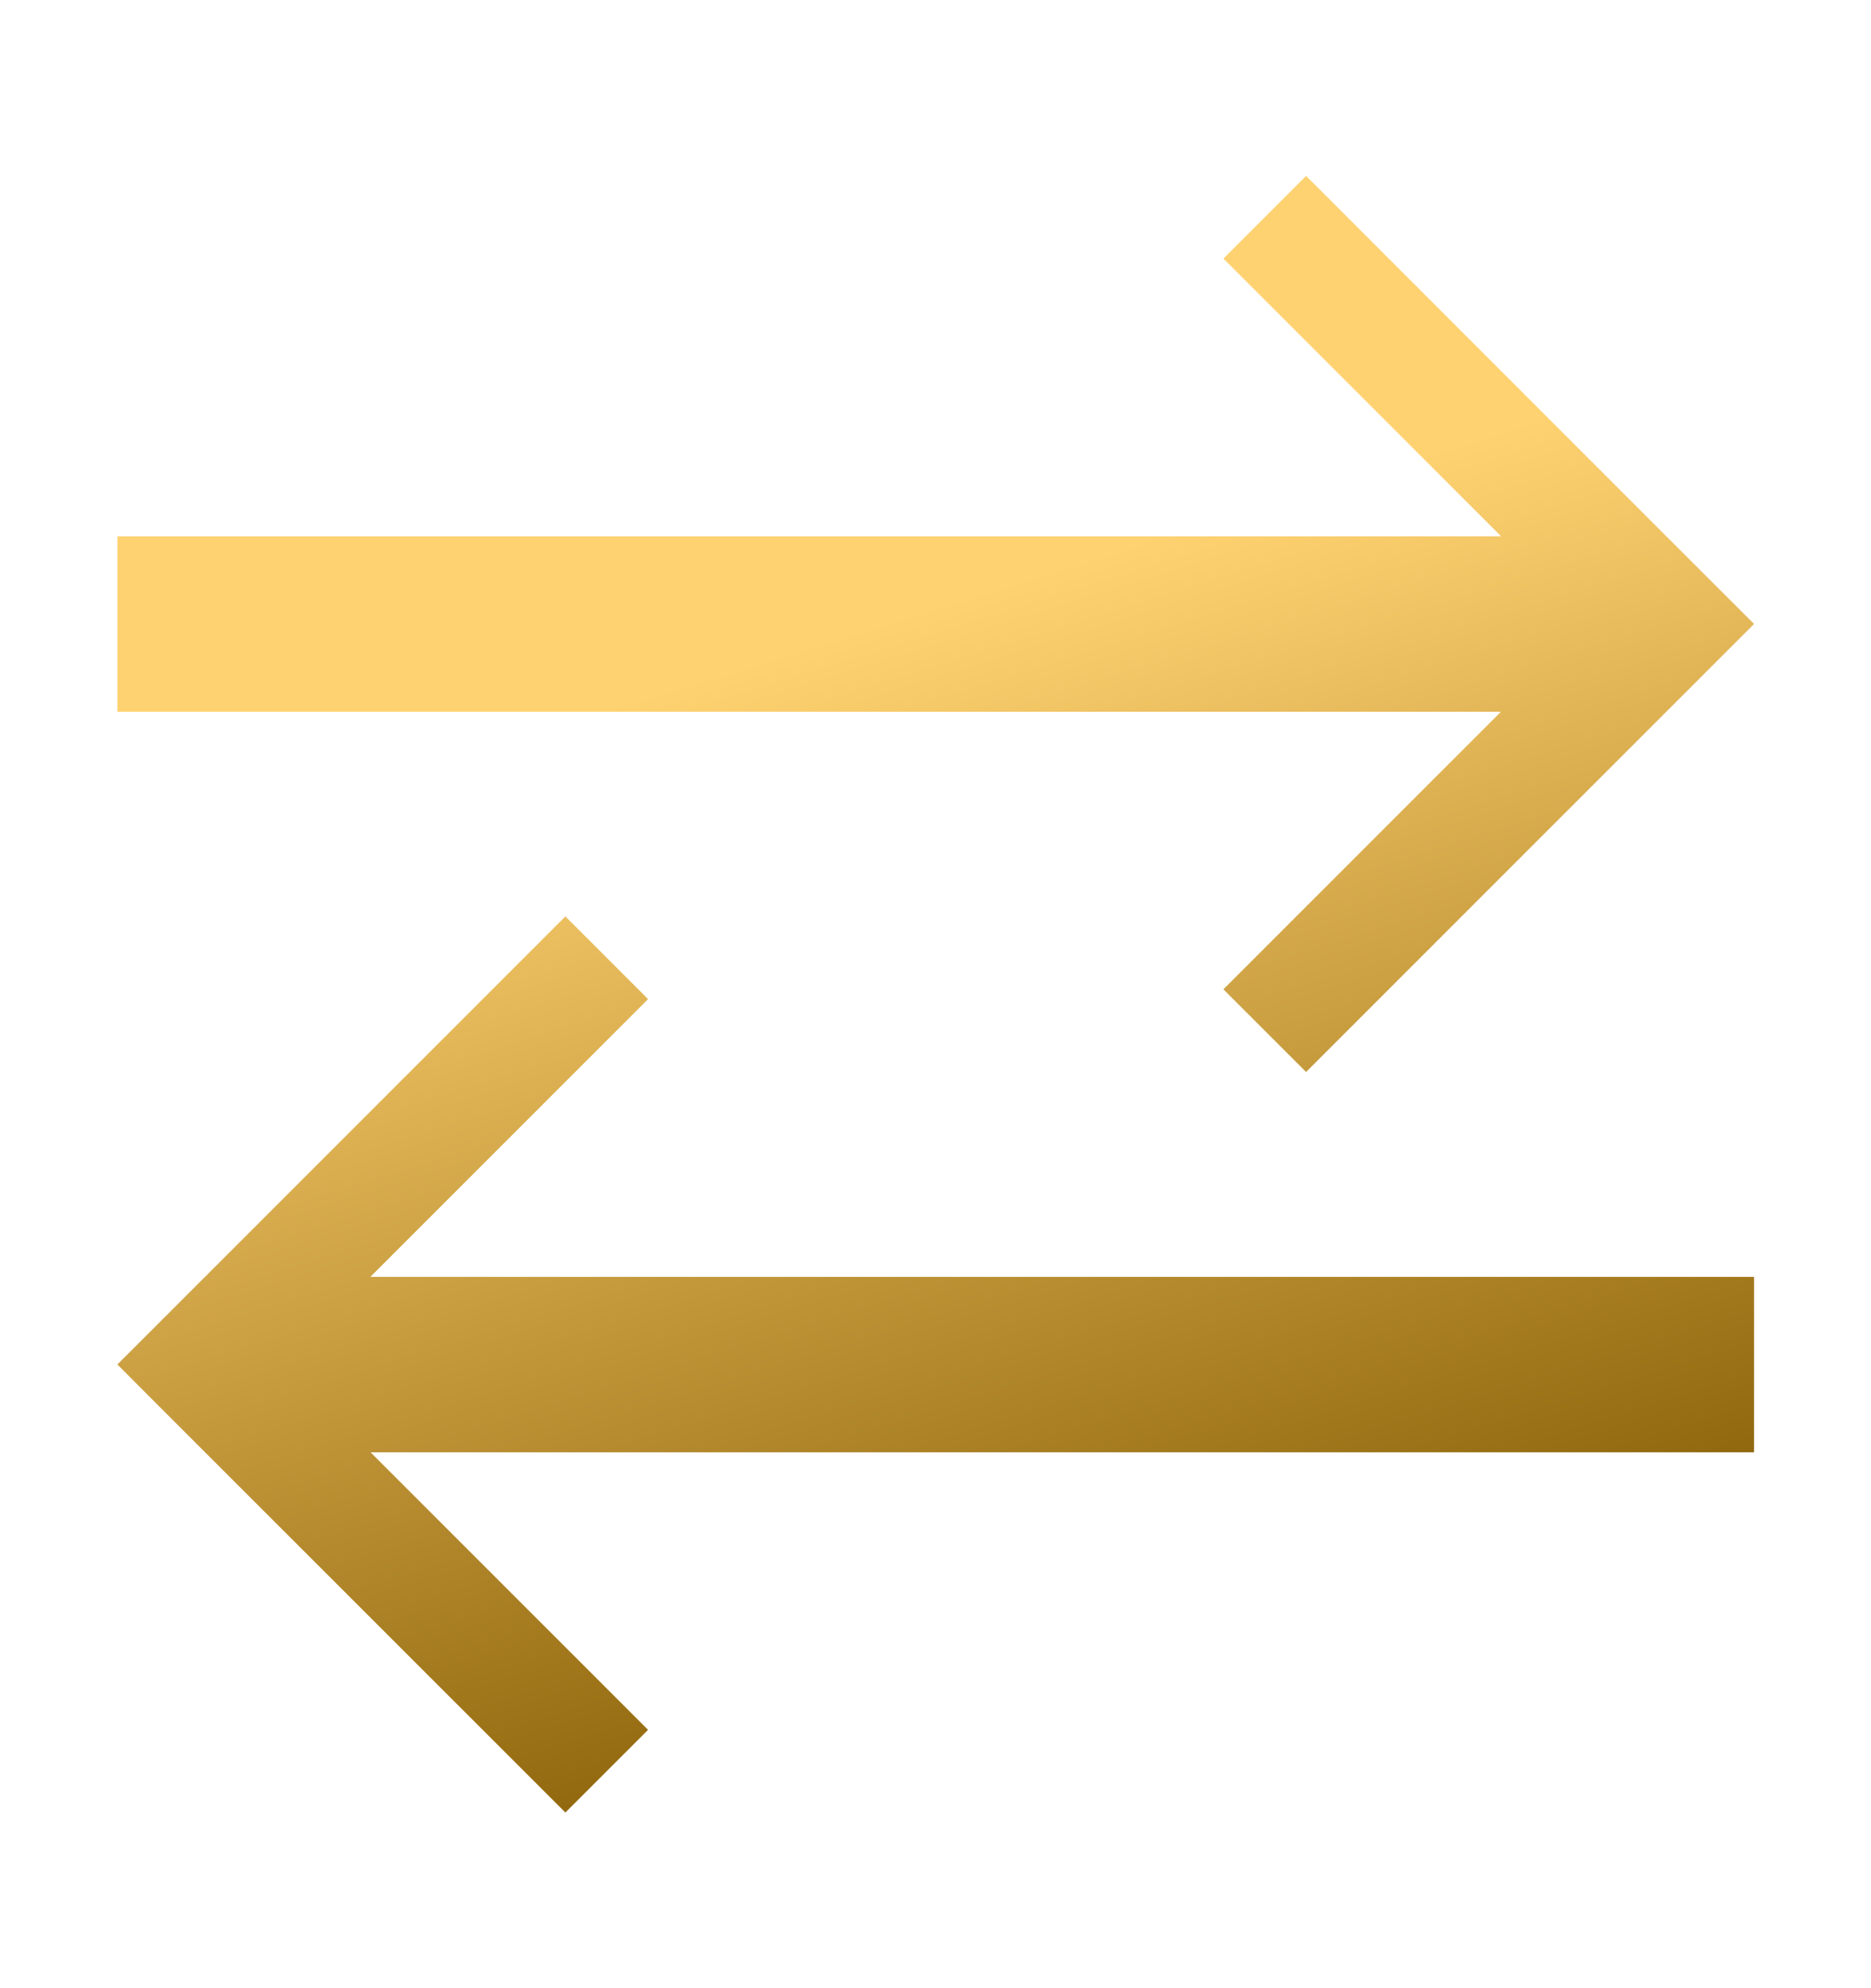 <svg width="16" height="17" viewBox="0 0 16 17" fill="none" xmlns="http://www.w3.org/2000/svg">
<path fill-rule="evenodd" clip-rule="evenodd" d="M12.835 6.086L10.462 8.459L11.169 9.166L14.646 5.689L15 5.335L14.646 4.982L11.169 1.504L10.462 2.211L12.837 4.586L1.004 4.586L1.004 6.086L12.835 6.086ZM3.167 10.918L15 10.918L15 12.418L3.169 12.418L5.542 14.791L4.835 15.498L1.357 12.021L1.004 11.667L1.357 11.314L4.835 7.836L5.542 8.543L3.167 10.918Z" fill="url(#paint0_linear)"/>
<defs>
<linearGradient id="paint0_linear" x1="7.052" y1="1.504" x2="11.764" y2="16.642" gradientUnits="userSpaceOnUse">
<stop offset="0.239" stop-color="#FFD271"/>
<stop offset="0.885" stop-color="#825900"/>
</linearGradient>
</defs>
</svg>

